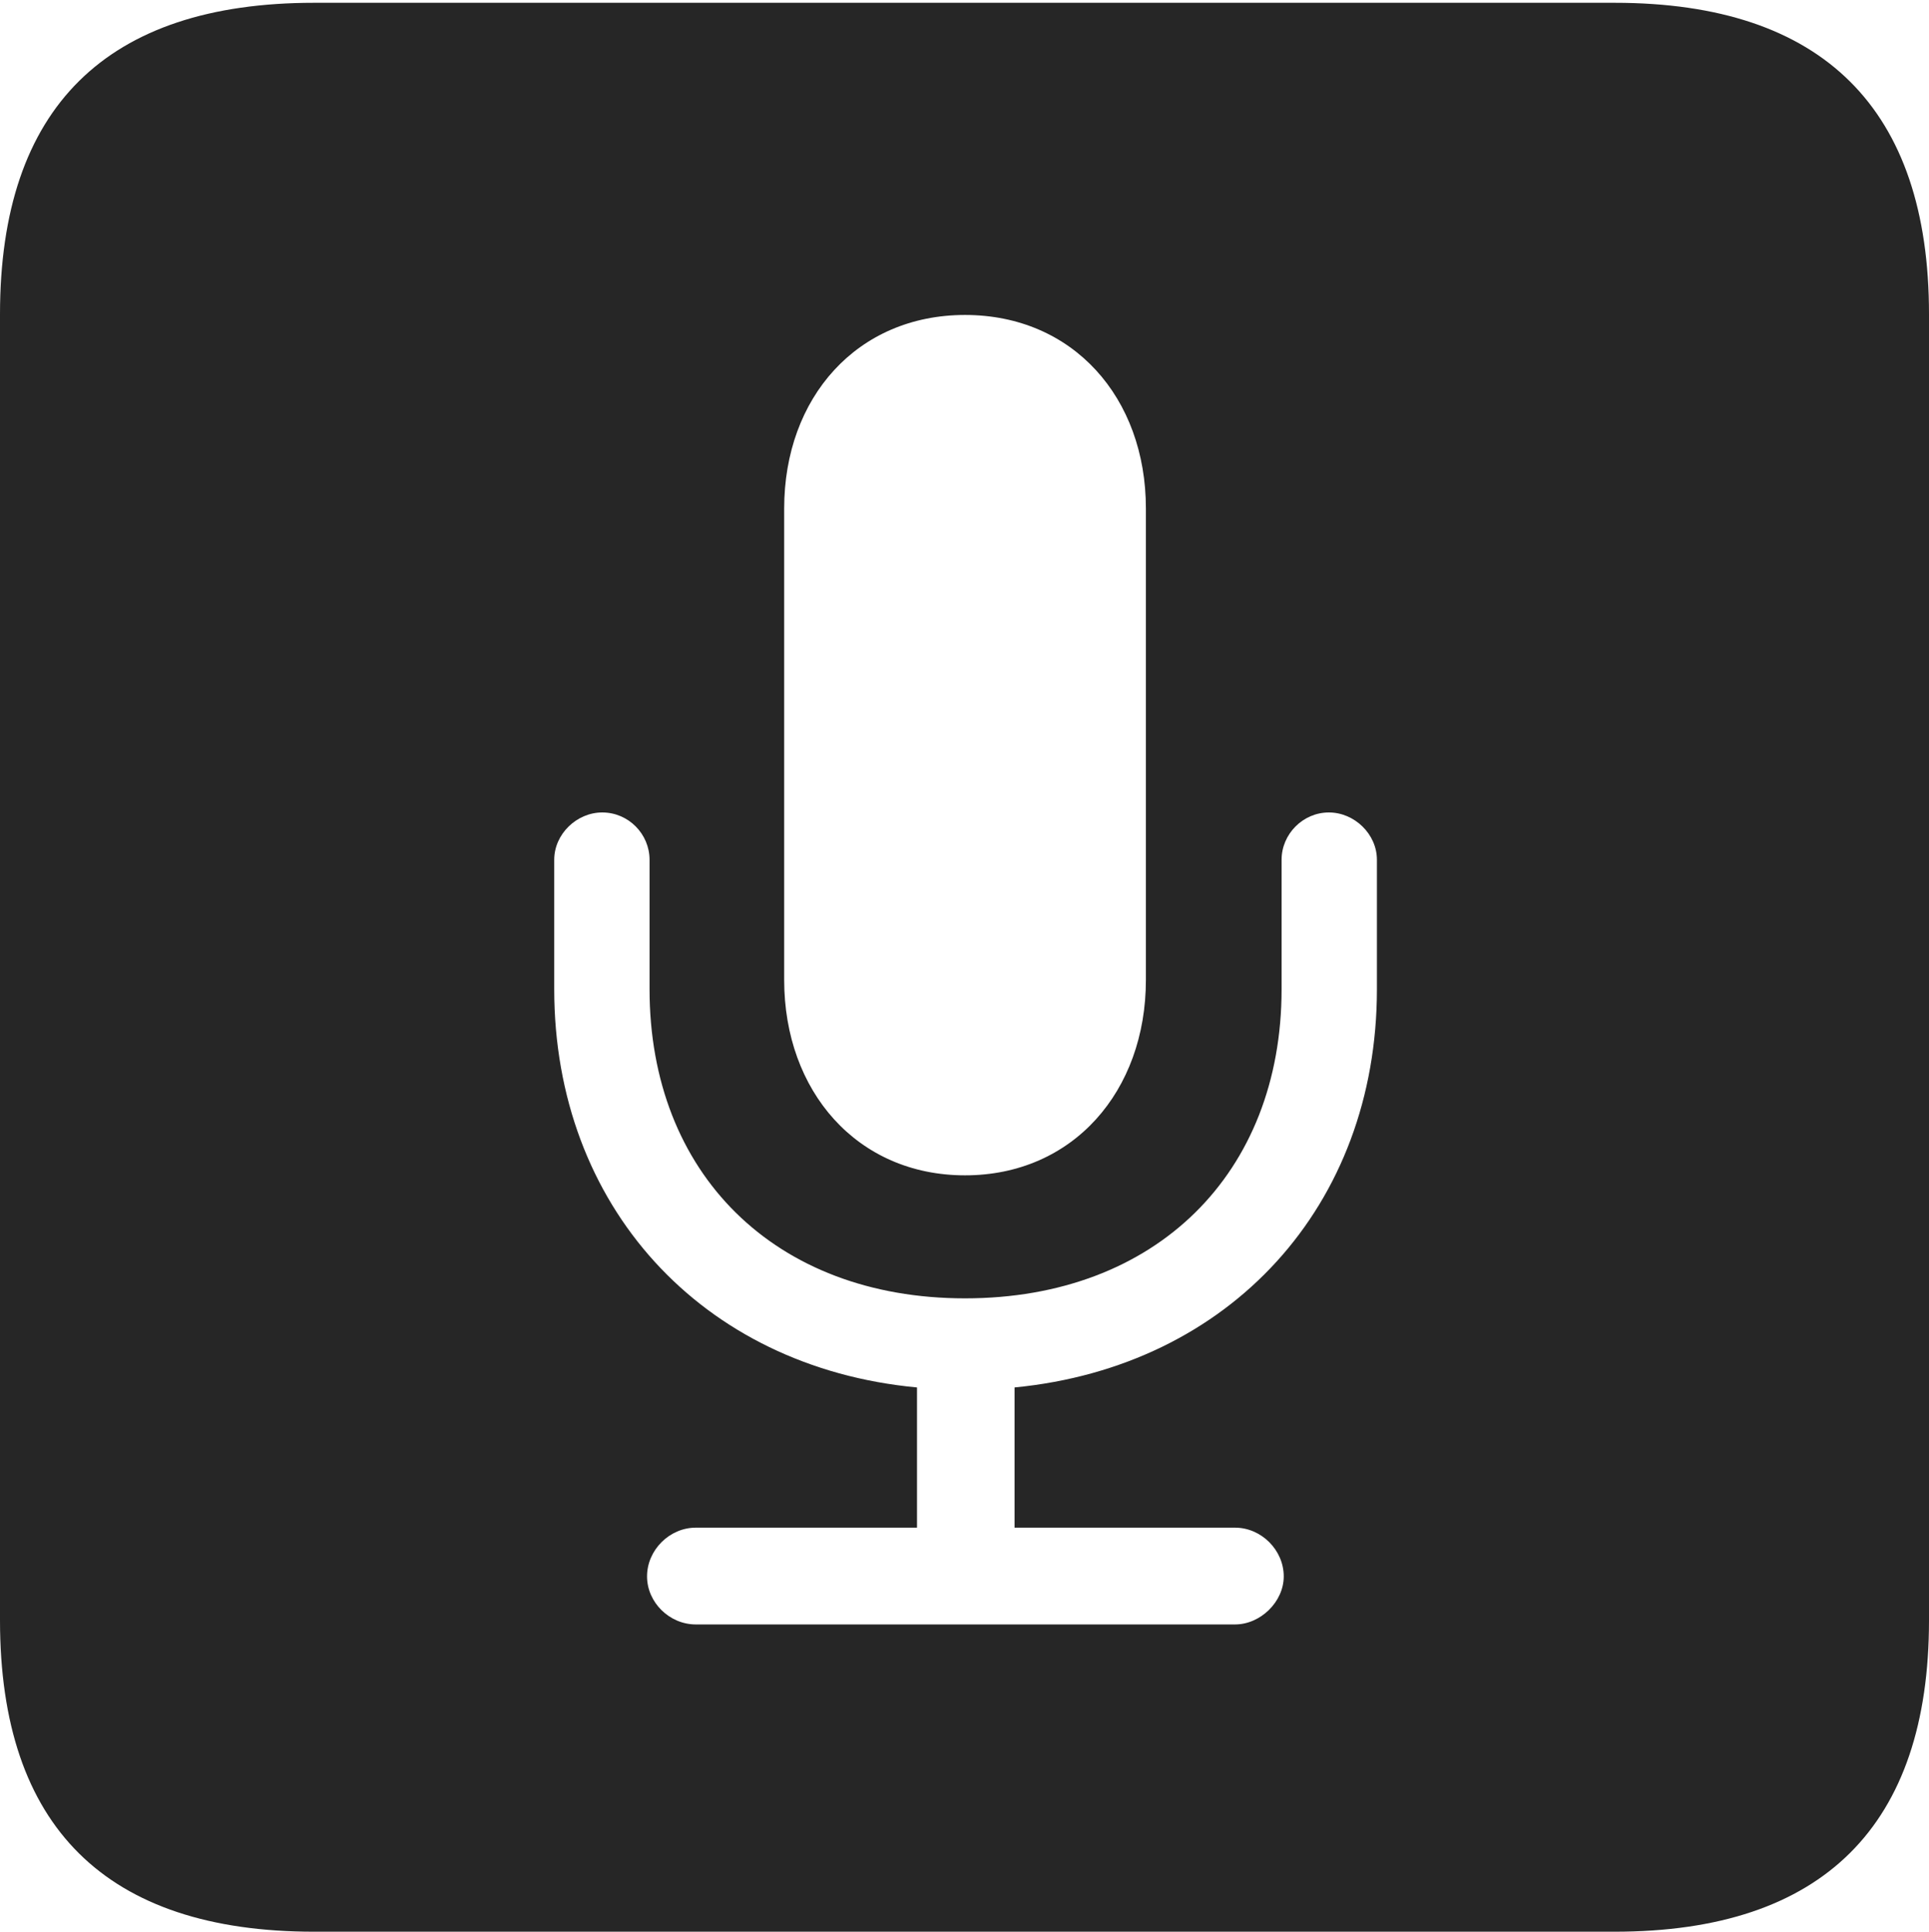 <?xml version="1.0" encoding="UTF-8"?>
<!--Generator: Apple Native CoreSVG 232.5-->
<!DOCTYPE svg
PUBLIC "-//W3C//DTD SVG 1.1//EN"
       "http://www.w3.org/Graphics/SVG/1.1/DTD/svg11.dtd">
<svg version="1.1" xmlns="http://www.w3.org/2000/svg" xmlns:xlink="http://www.w3.org/1999/xlink" width="88.409" height="88.537">
 <g>
  <rect height="88.537" opacity="0" width="88.409" x="0" y="0"/>
  <path d="M88.409 14.402L88.409 74.263C88.409 83.656 83.573 88.537 74.001 88.537L14.394 88.537C4.87 88.537 0 83.735 0 74.263L0 14.402C0 4.93 4.87 0.128 14.394 0.128L74.001 0.128C83.573 0.128 88.409 5.009 88.409 14.402ZM58.737 39.406L58.737 45.34C58.737 53.773 52.987 59.508 44.229 59.508C35.504 59.508 29.77 53.773 29.77 45.34L29.77 39.406C29.77 38.232 28.81 37.238 27.602 37.238C26.428 37.238 25.401 38.232 25.401 39.406L25.401 45.34C25.401 55.246 32.139 62.666 42.028 63.592L42.028 70.018L31.89 70.018C30.683 70.018 29.655 71.045 29.655 72.252C29.655 73.445 30.683 74.454 31.89 74.454L56.602 74.454C57.775 74.454 58.836 73.411 58.836 72.252C58.836 71.045 57.809 70.018 56.602 70.018L46.498 70.018L46.498 63.592C56.386 62.632 63.106 55.246 63.106 45.34L63.106 39.406C63.106 38.232 62.079 37.238 60.905 37.238C59.712 37.238 58.737 38.232 58.737 39.406ZM35.94 23.304L35.94 44.916C35.94 50.013 39.282 53.87 44.229 53.87C49.176 53.87 52.518 50.013 52.518 44.916L52.518 23.304C52.518 18.226 49.176 14.436 44.229 14.436C39.282 14.436 35.94 18.226 35.94 23.304Z" fill="#000000" fill-opacity="0.85"/>
 </g>
</svg>
